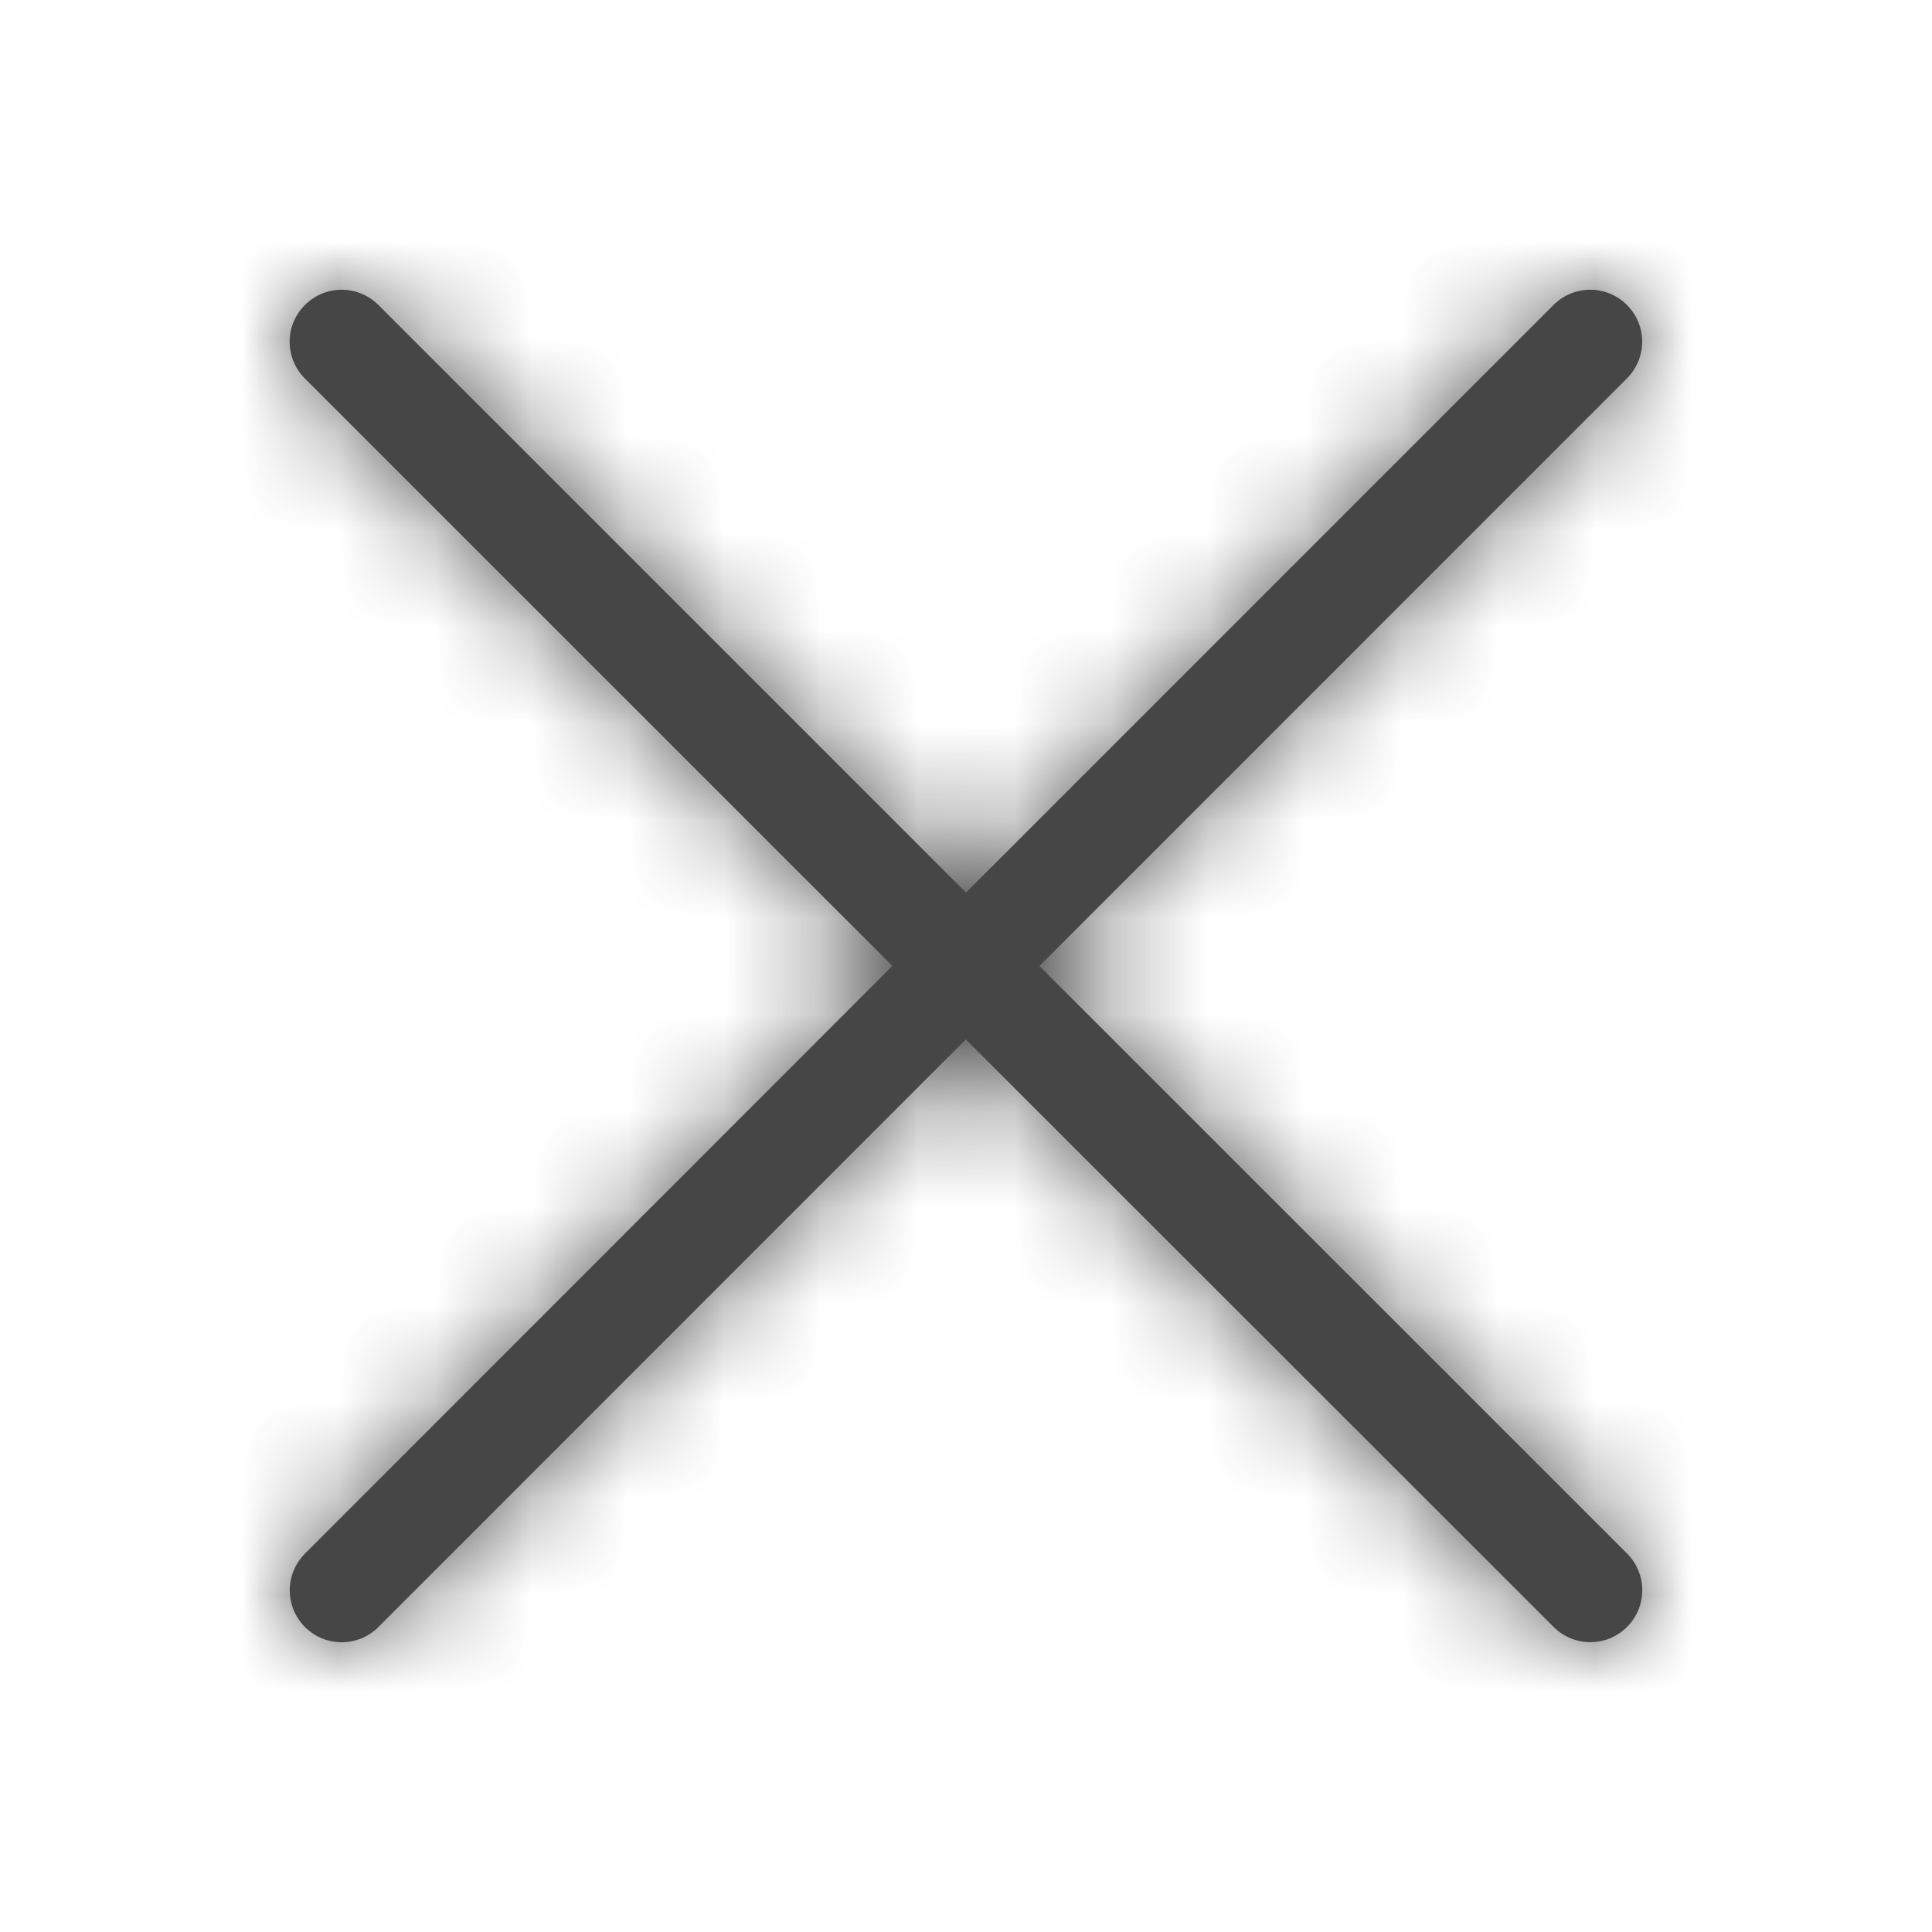 <svg xmlns="http://www.w3.org/2000/svg" xmlns:xlink="http://www.w3.org/1999/xlink" width="20" height="20" viewBox="0 0 20 20">
    <defs>
        <path id="r7acgbumfa" d="M3.157 3.157c.21-.21.55-.21.76 0L10 9.24l6.082-6.083c.21-.21.55-.21.76 0 .21.21.21.55 0 .76L10.76 10l6.083 6.082c.21.21.21.55 0 .76-.21.21-.55.21-.76 0L9.998 10.76l-6.081 6.083c-.21.21-.55.21-.76 0-.21-.21-.21-.55 0-.76l6.081-6.084-6.082-6.081c-.21-.21-.21-.55 0-.76z"/>
    </defs>
    <g fill="none" fill-rule="evenodd">
        <g>
            <mask id="0i9iu9596b" fill="#fff">
                <use xlink:href="#r7acgbumfa"/>
            </mask>
            <use fill="#464646" xlink:href="#r7acgbumfa"/>
            <g mask="url(#0i9iu9596b)">
                <path fill="#656565" d="M0 0H20V20H0z"/>
                <path fill="#464646" d="M0 0H20V20H0z"/>
            </g>
        </g>
    </g>
</svg>
